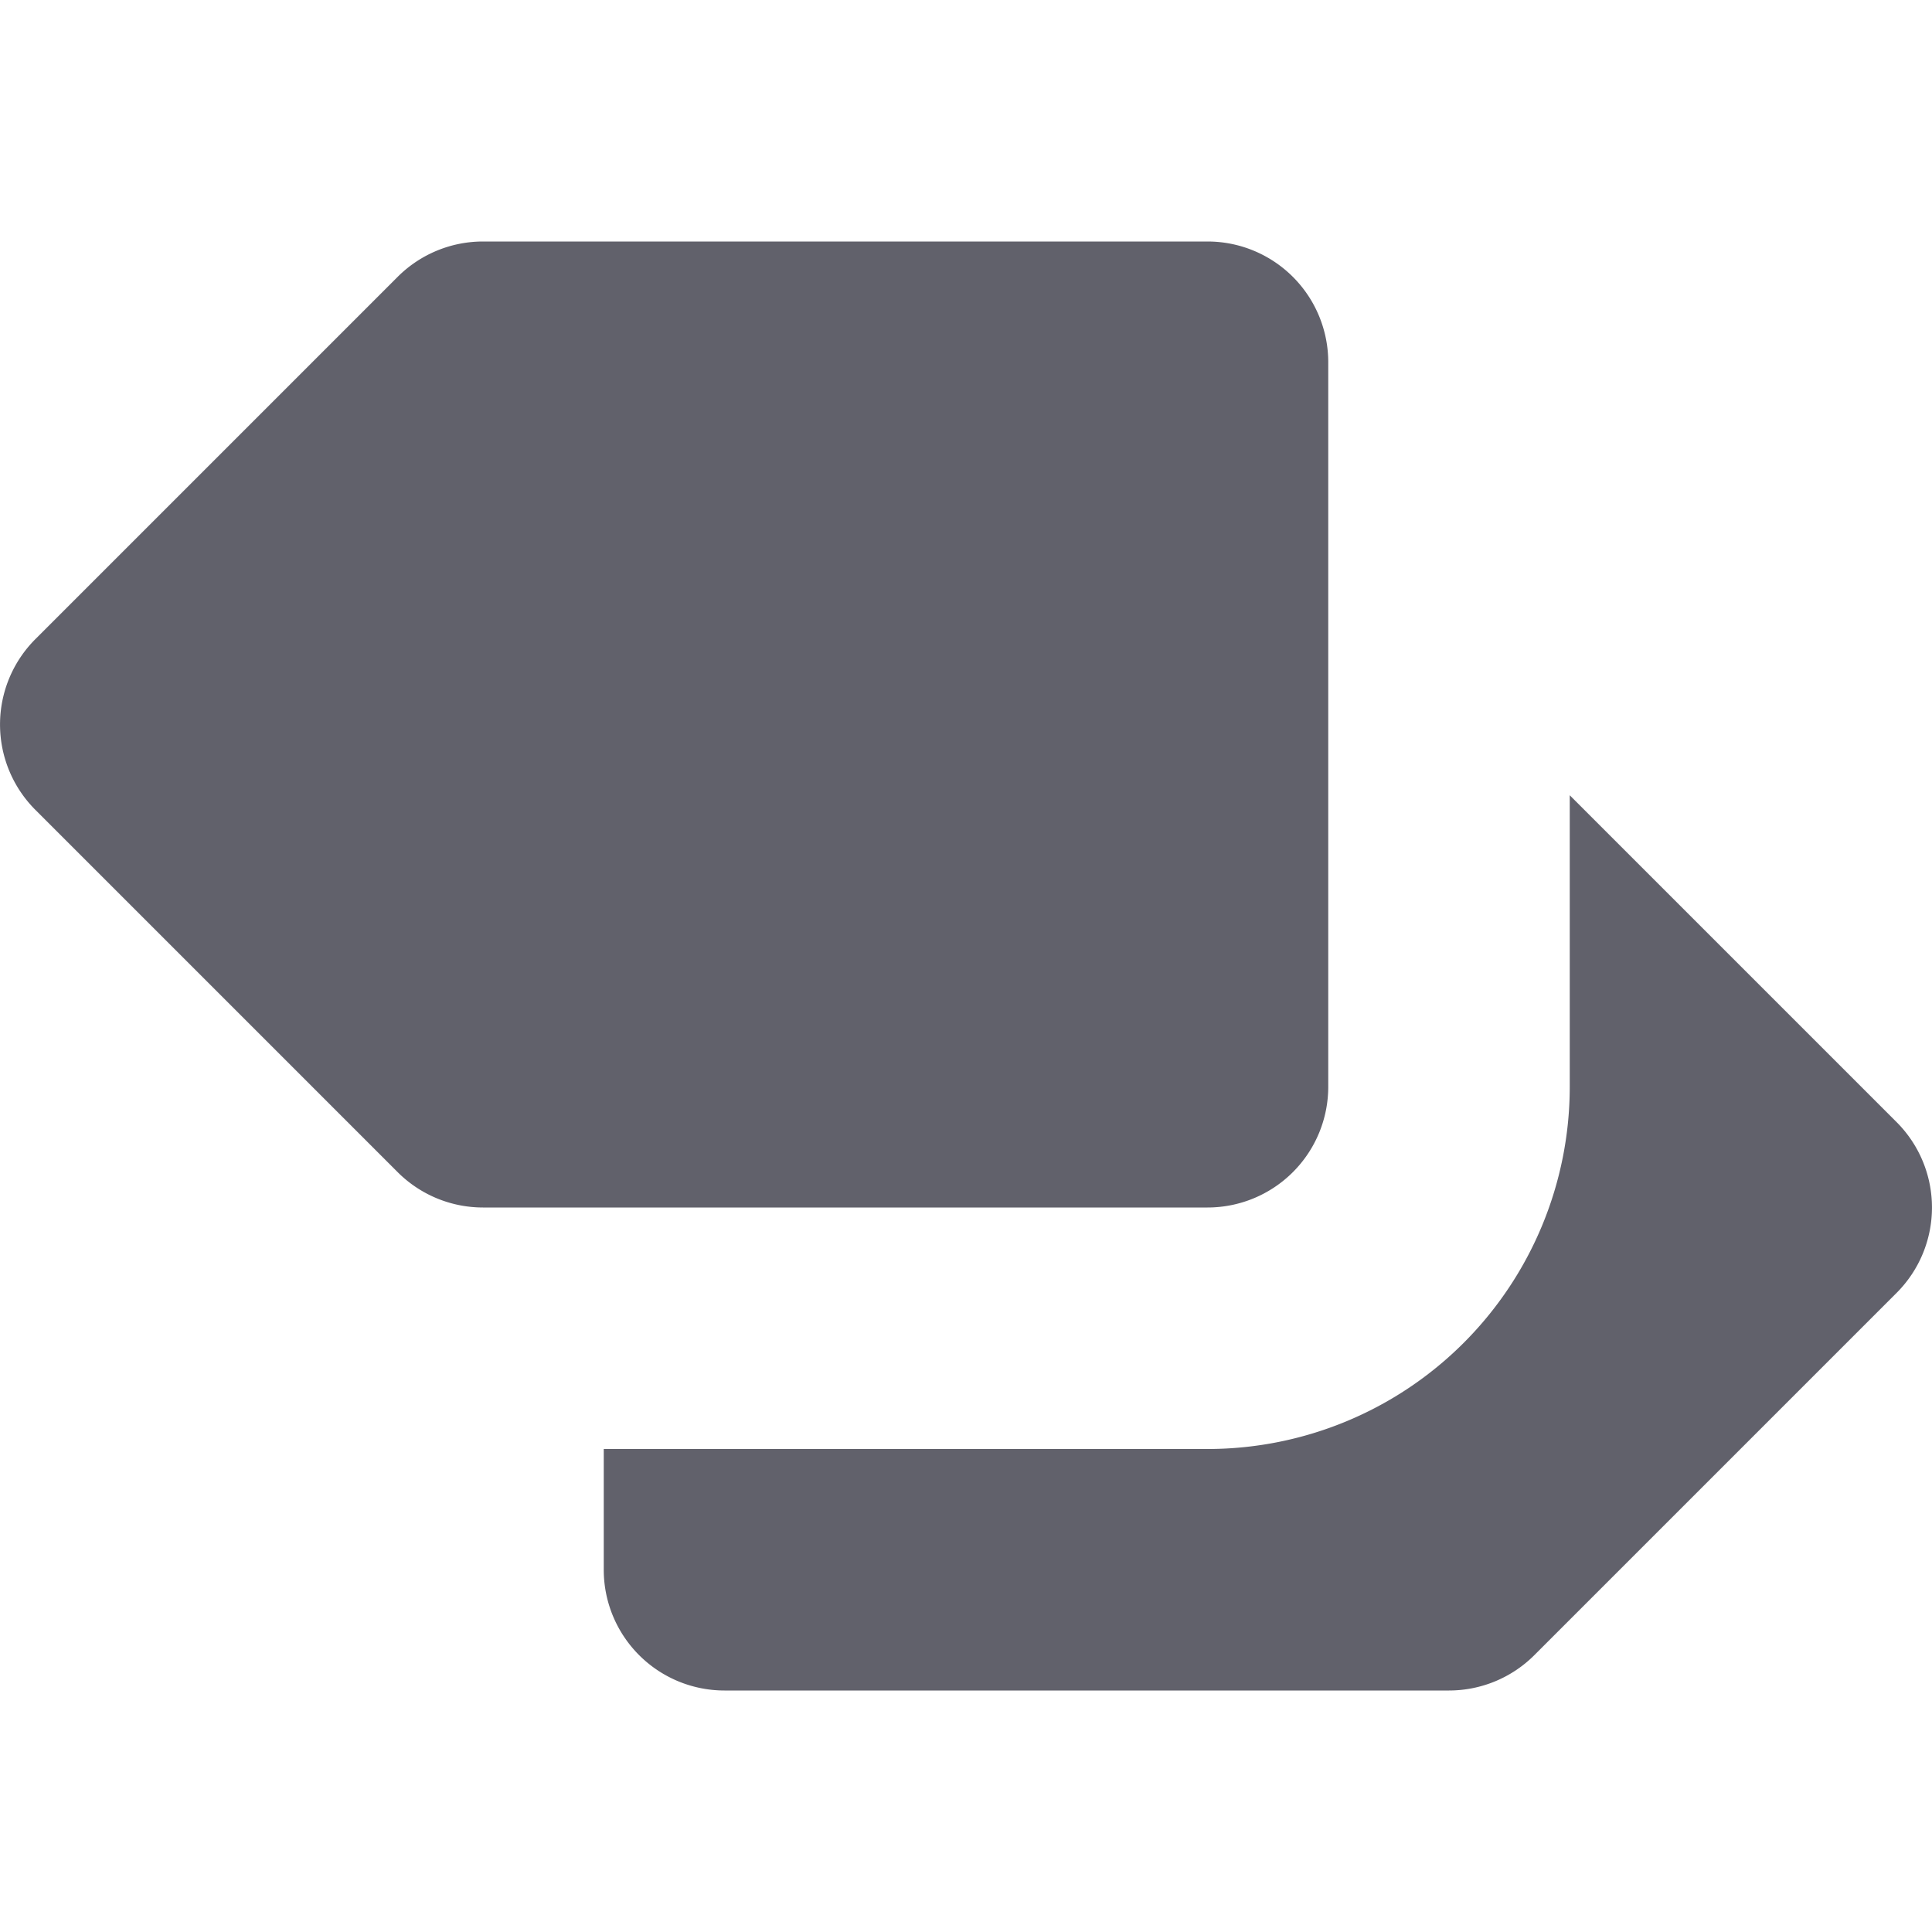 <svg xmlns="http://www.w3.org/2000/svg" height="16" width="16" viewBox="0 0 16 16"><title>roadmap</title><g fill="#61616b" class="nc-icon-wrapper"><path d="M15.707,9.293,13,6.586V9a3,3,0,0,1-3,3H5v1a1,1,0,0,0,1,1h6a1,1,0,0,0,.707-.293l3-3A1,1,0,0,0,15.707,9.293Z" fill="#61616b" data-color="color-2"></path><path d="M10,10H4a1,1,0,0,1-.707-.293l-3-3a1,1,0,0,1,0-1.414l3-3A1,1,0,0,1,4,2h6a1,1,0,0,1,1,1V9A1,1,0,0,1,10,10Z" fill="#61616b"></path></g></svg>
